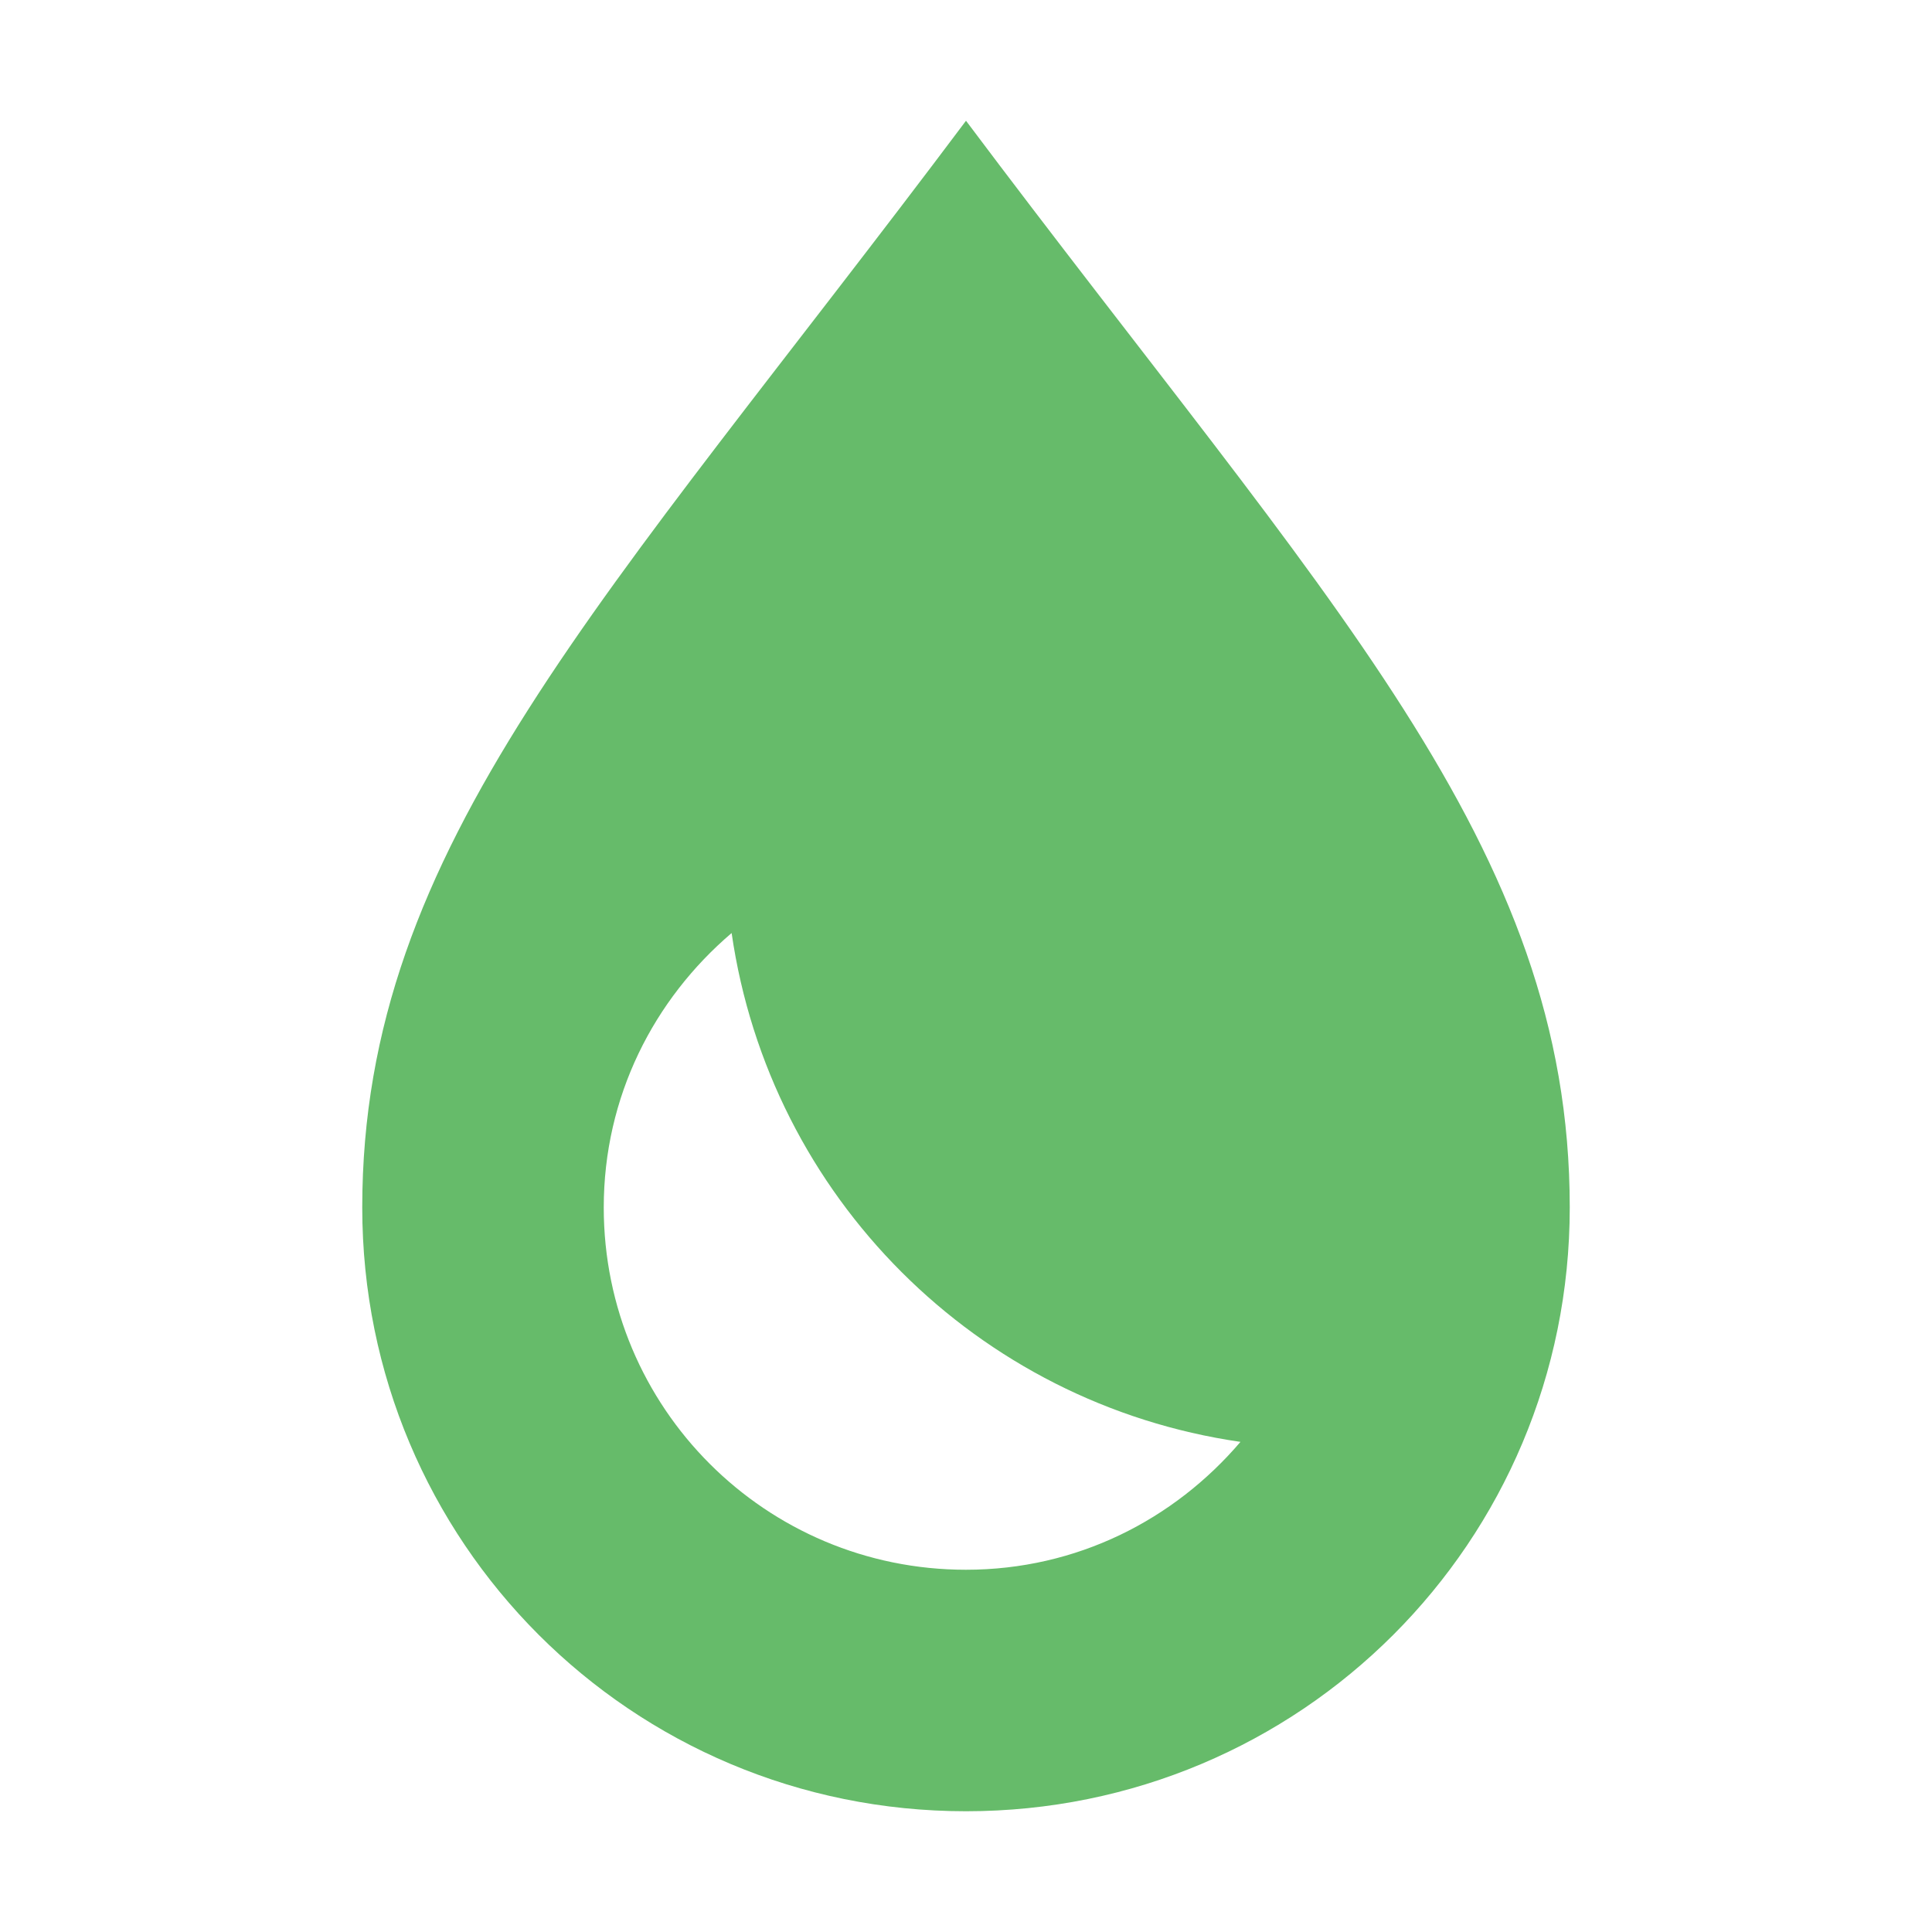 <?xml version="1.0" encoding="UTF-8"?>
<svg xmlns="http://www.w3.org/2000/svg" xmlns:xlink="http://www.w3.org/1999/xlink" width="16px" height="16px" viewBox="0 0 16 16" version="1.1">
<g id="surface1">
<path style=" stroke:none;fill-rule:nonzero;fill:rgb(40%,73.333%,41.569%);fill-opacity:1;" d="M 8 1 C 5 5 3 7 3 10 C 3 12.77 5.23 15 8 15 C 10.77 15 13 12.77 13 10 C 13 7 11 5 8 1 Z M 6.059 7.727 C 6.375 9.91 8.09 11.625 10.273 11.941 C 9.723 12.586 8.918 13 8 13 C 6.34 13 5 11.66 5 10 C 5 9.082 5.414 8.277 6.059 7.727 Z M 6.059 7.727 "/>
</g>
</svg>

